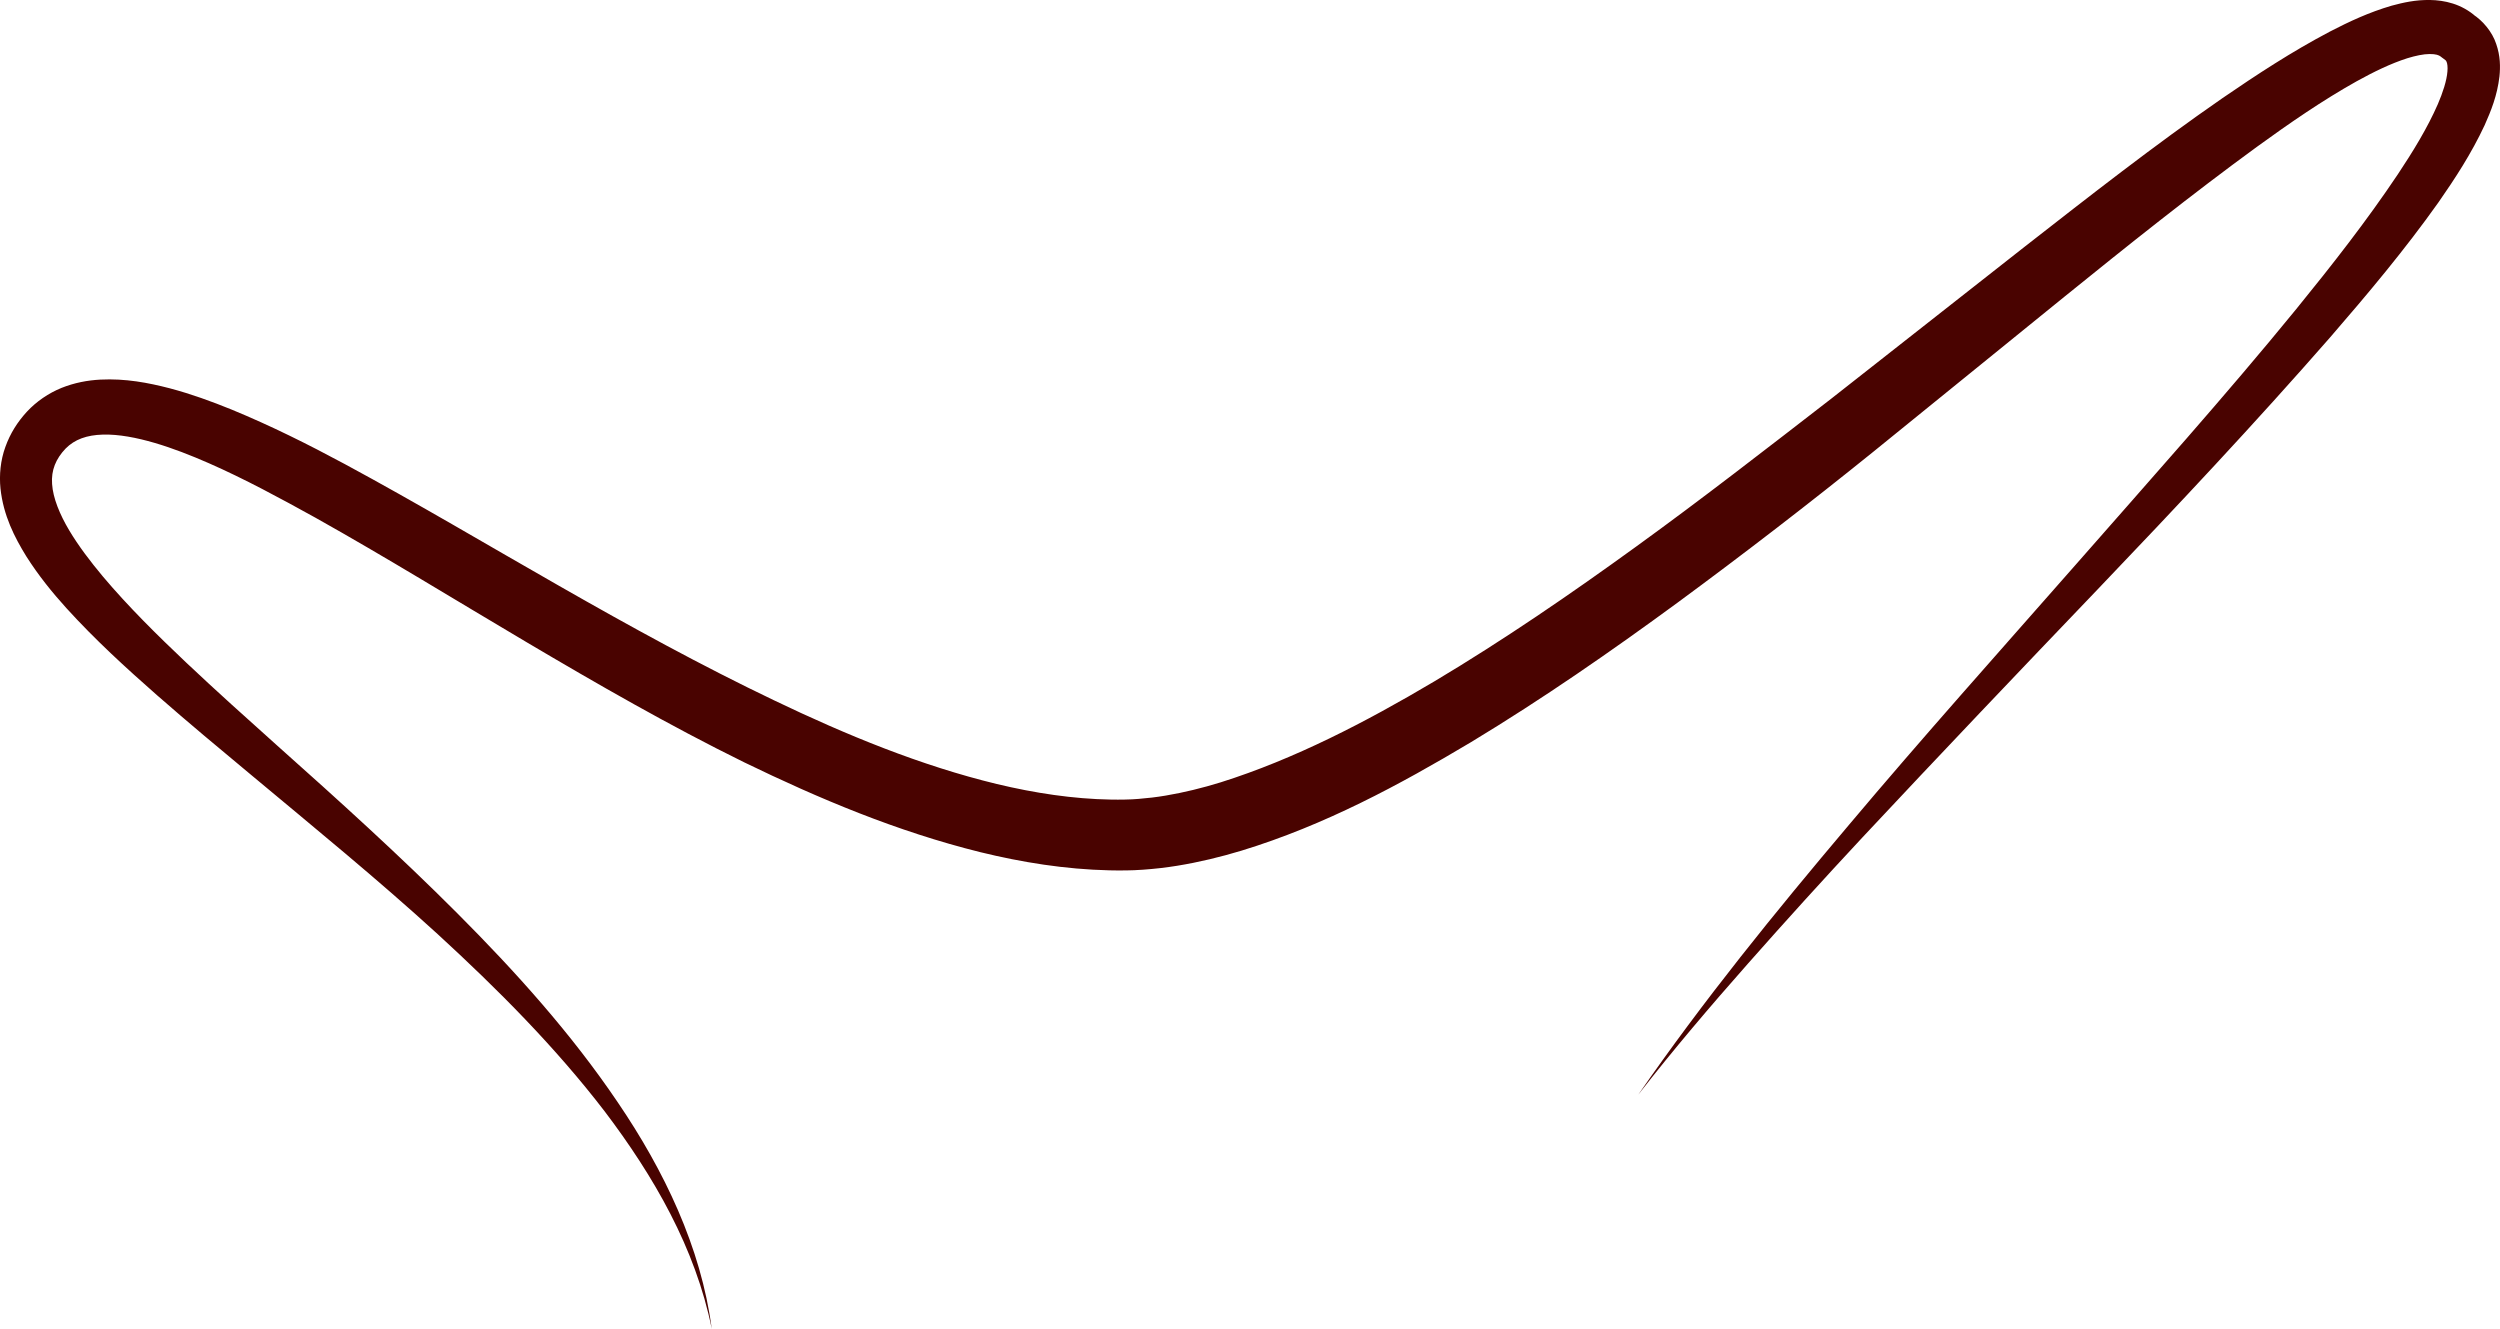 <svg version="1.1" id="图层_1" x="0px" y="0px" width="200px" height="106.309px" viewBox="0 0 200 106.309" enable-background="new 0 0 200 106.309" xml:space="preserve" xmlns="http://www.w3.org/2000/svg" xmlns:xlink="http://www.w3.org/1999/xlink" xmlns:xml="http://www.w3.org/XML/1998/namespace">
  <path fill="#490300" d="M56.941,106.309c-1.303-6.466-4.654-12.233-8.56-17.391c-3.959-5.16-8.569-9.785-13.368-14.188
	c-4.815-4.396-9.876-8.527-14.913-12.73c-2.523-2.098-5.051-4.203-7.541-6.385c-2.486-2.188-4.948-4.433-7.244-6.961
	c-1.147-1.266-2.24-2.618-3.21-4.146c-0.944-1.532-1.837-3.269-2.067-5.433c-0.108-1.07,0.001-2.243,0.39-3.316
	c0.389-1.09,0.971-2,1.725-2.823c0.76-0.821,1.742-1.488,2.774-1.906c1.035-0.415,2.095-0.608,3.097-0.661
	c2.015-0.102,3.835,0.249,5.557,0.695c1.721,0.457,3.346,1.05,4.928,1.693c3.157,1.299,6.149,2.794,9.075,4.369
	c5.845,3.153,11.481,6.516,17.158,9.749c5.669,3.24,11.366,6.371,17.179,9.149c5.799,2.782,11.747,5.227,17.826,6.697
	c3.034,0.727,6.099,1.194,9.117,1.245c0.36,0.01,0.792,0.004,1.09,0l0.614-0.02l0.509-0.034c0.698-0.055,1.444-0.14,2.172-0.264
	c1.465-0.246,2.94-0.608,4.407-1.062c5.876-1.85,11.598-4.813,17.113-8.088c5.522-3.297,10.876-6.967,16.14-10.783
	c5.269-3.813,10.419-7.82,15.59-11.82l15.46-12.146c5.182-4.043,10.364-8.109,15.837-11.897c2.748-1.884,5.546-3.72,8.597-5.326
	c1.535-0.794,3.124-1.542,4.948-2.074c0.924-0.25,1.901-0.469,3.056-0.453c0.574,0.011,1.195,0.082,1.838,0.287
	c0.64,0.202,1.298,0.558,1.832,1.039l-0.252-0.19c0.808,0.514,1.566,1.415,1.88,2.377c0.336,0.956,0.341,1.848,0.261,2.609
	c-0.18,1.536-0.672,2.741-1.184,3.893c-1.061,2.271-2.354,4.247-3.693,6.172c-2.708,3.817-5.669,7.337-8.672,10.807
	c-6.038,6.905-12.286,13.556-18.588,20.149c-6.305,6.589-12.588,13.182-18.808,19.835c-3.105,3.331-6.164,6.702-9.178,10.116
	c-3.015,3.412-5.967,6.883-8.769,10.479c5.187-7.505,10.956-14.604,16.845-21.572c5.878-6.984,11.962-13.784,17.978-20.63
	c6.007-6.851,12.09-13.633,17.82-20.652c2.856-3.508,5.647-7.075,8.114-10.764c1.223-1.839,2.38-3.729,3.203-5.613
	c0.4-0.927,0.715-1.889,0.771-2.627c0.034-0.367-0.012-0.646-0.066-0.763c-0.054-0.124-0.078-0.132-0.222-0.238L195.351,4.6
	l-0.095-0.076c-0.141-0.111-0.38-0.205-0.89-0.202c-0.489,0.001-1.132,0.138-1.78,0.337c-1.318,0.419-2.702,1.094-4.055,1.844
	c-2.717,1.519-5.37,3.35-7.979,5.243c-5.218,3.809-10.325,7.885-15.409,12l-15.284,12.4c-5.117,4.131-10.34,8.153-15.663,12.072
	c-5.332,3.908-10.785,7.691-16.506,11.149c-5.733,3.423-11.698,6.646-18.369,8.685c-1.667,0.505-3.385,0.922-5.155,1.21
	c-0.89,0.145-1.774,0.245-2.71,0.313l-0.718,0.041l-0.615,0.017c-0.521,0.006-0.91,0.007-1.369-0.006
	c-3.542-0.081-6.994-0.638-10.328-1.454c-6.673-1.655-12.906-4.281-18.904-7.194c-5.988-2.948-11.73-6.253-17.395-9.604
	c-5.665-3.349-11.241-6.794-16.89-9.958c-2.829-1.564-5.661-3.101-8.541-4.366c-1.438-0.63-2.887-1.197-4.325-1.619
	c-1.432-0.419-2.874-0.701-4.144-0.664c-1.287,0.036-2.255,0.385-2.976,1.115c-0.78,0.816-1.167,1.735-1.083,2.838
	c0.07,1.122,0.616,2.437,1.361,3.693c0.753,1.264,1.694,2.498,2.7,3.702c2.027,2.406,4.333,4.68,6.688,6.91
	c2.362,2.229,4.795,4.412,7.236,6.598c4.893,4.361,9.784,8.779,14.445,13.452c4.658,4.667,9.106,9.609,12.817,15.1
	C53.121,93.627,56.083,99.772,56.941,106.309z" class="color c1"/>
</svg>